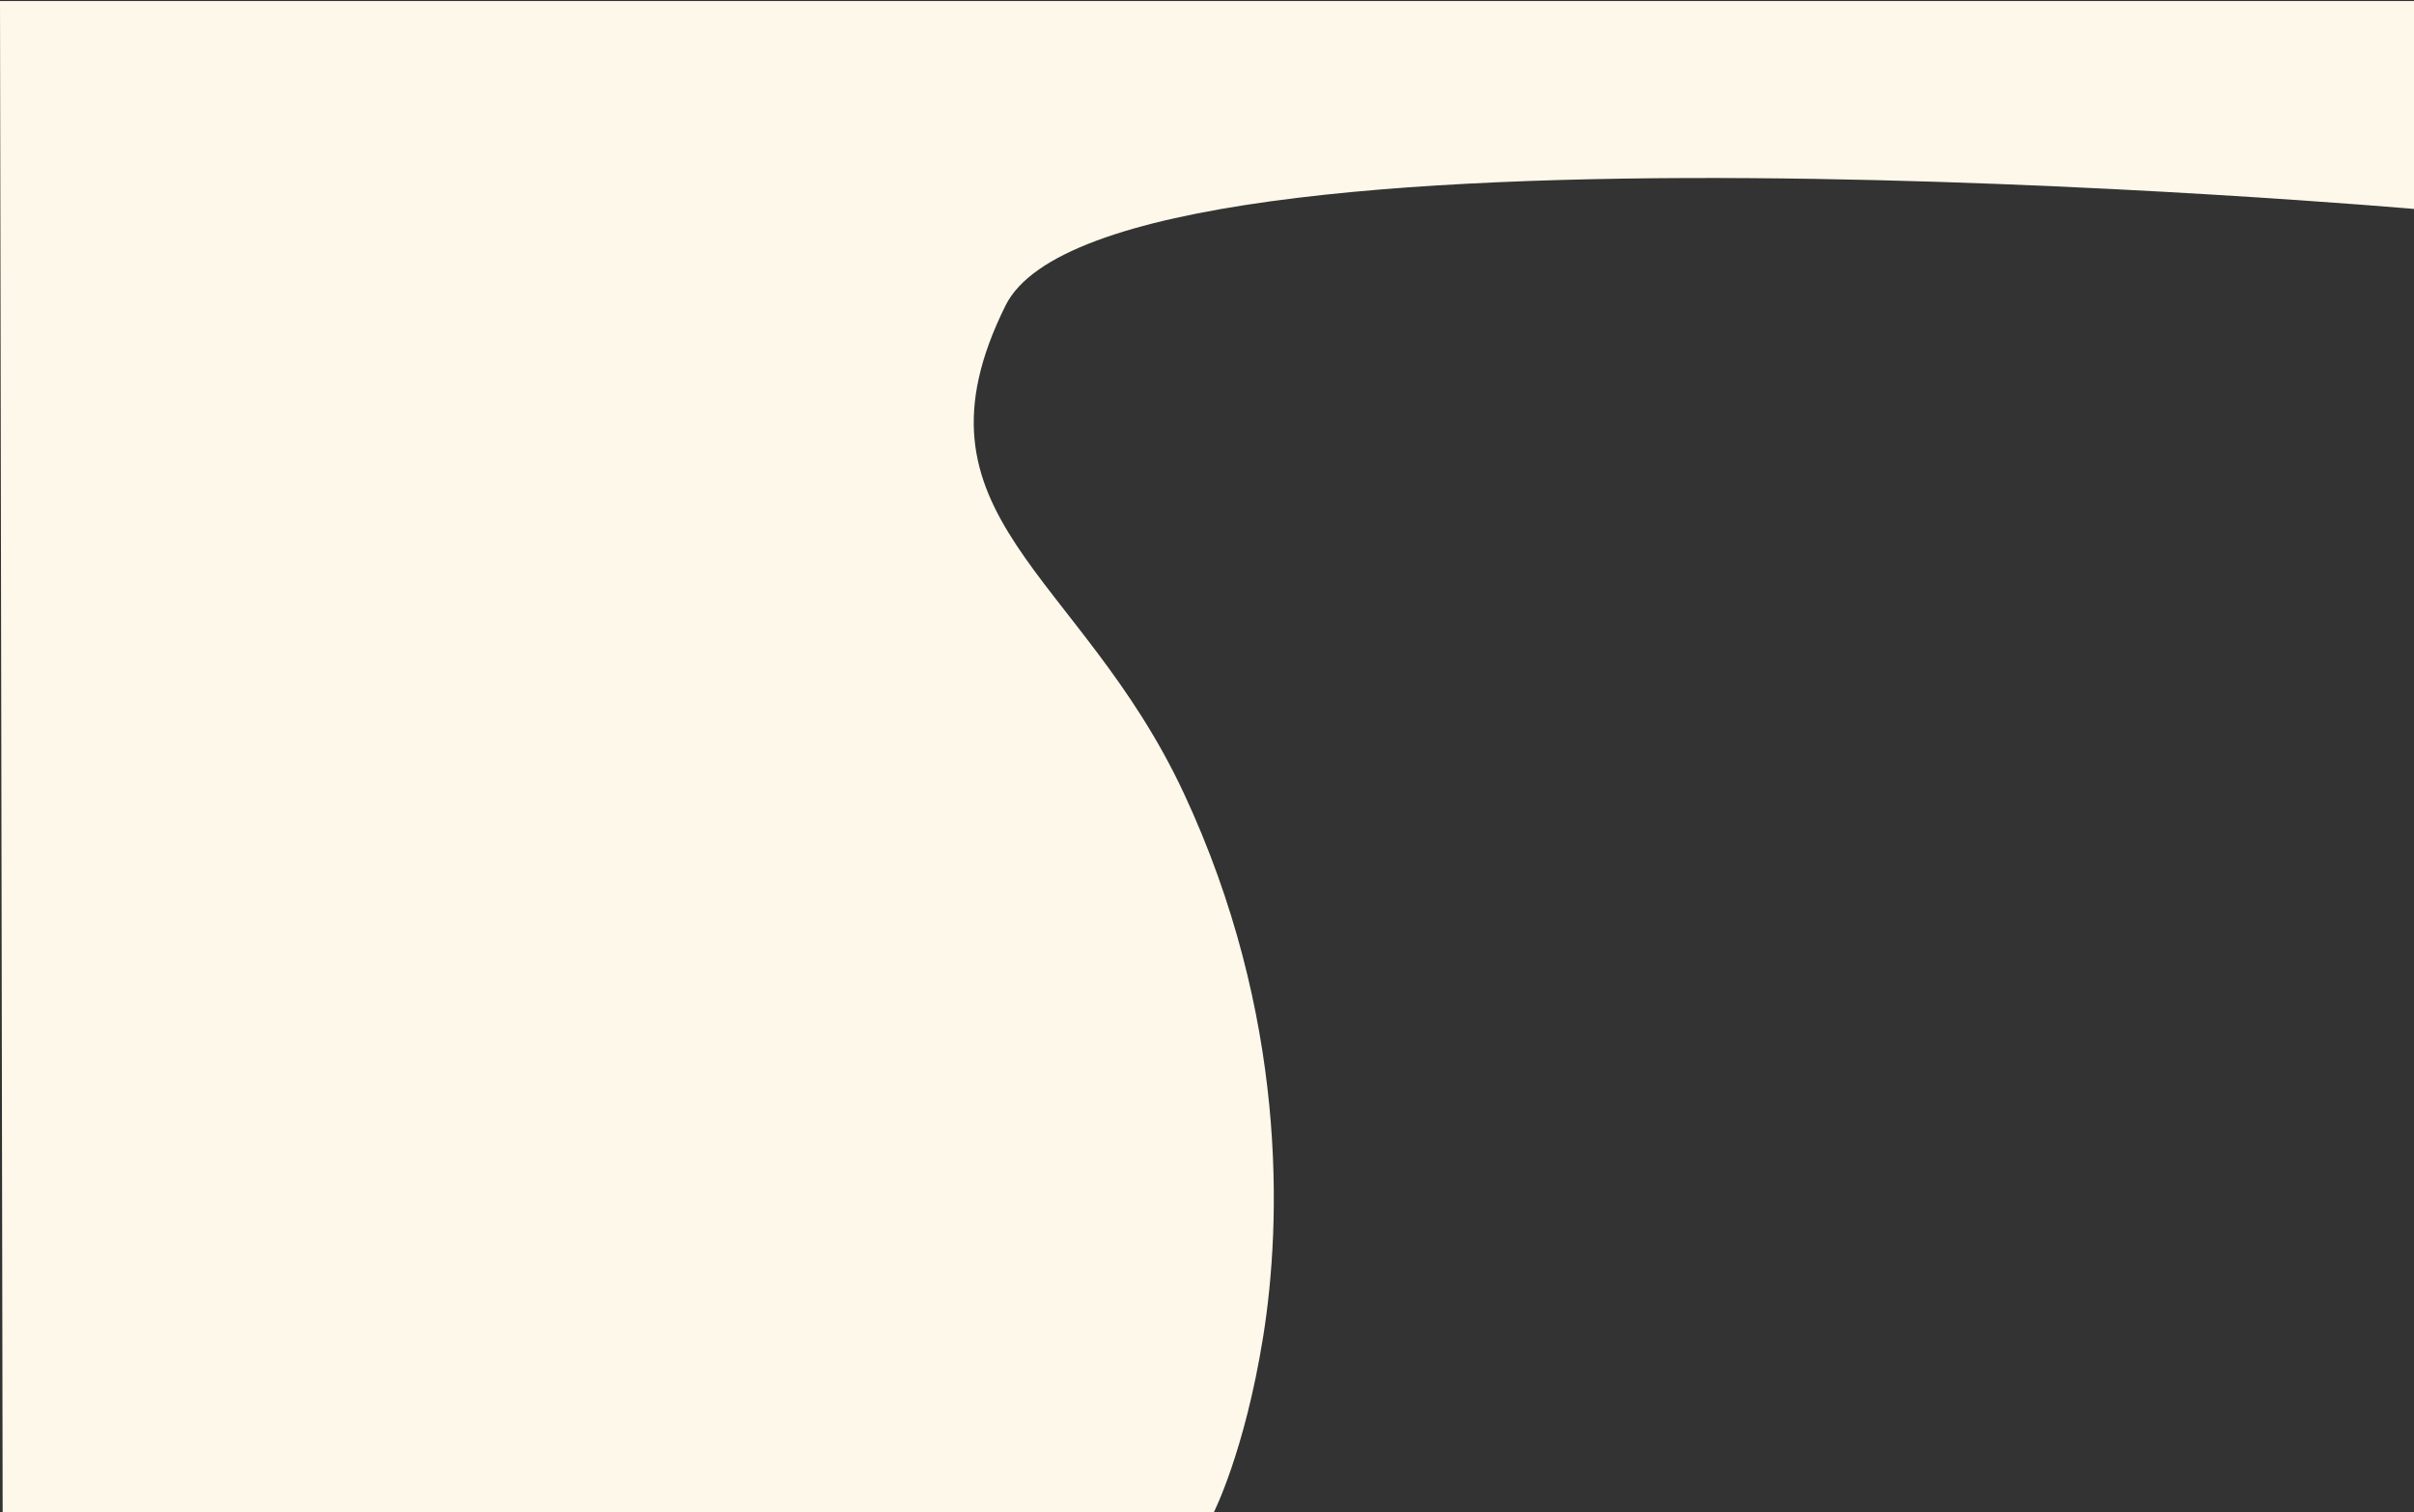 <svg xmlns="http://www.w3.org/2000/svg" xmlns:xlink="http://www.w3.org/1999/xlink" width="1440" height="902" viewBox="0 0 1440 902">
  <rect x="0" y="0" width="1440" height="902" fill="#333333" stroke="none"/>
  <defs>
    <clipPath id="clip-Artboard_1">
      <rect width="1440" height="902"/>
    </clipPath>
  </defs>
  <g id="Artboard_1" data-name="Artboard – 1" clip-path="url(#clip-Artboard_1)">
    <path id="Path_1052" data-name="Path 1052" d="M-18233-24889.383h1441.629v124.166s-779.258-68.518-841.809,57.484,44.479,158.338,106.336,290.912,58.348,255.676,47.33,324.352-29.576,104.979-29.576,104.979h-722.326l-.043-24.158-1.5-855.541Z" transform="translate(18233 24890)" fill="#fdf8e9"/>
  </g>
</svg>
